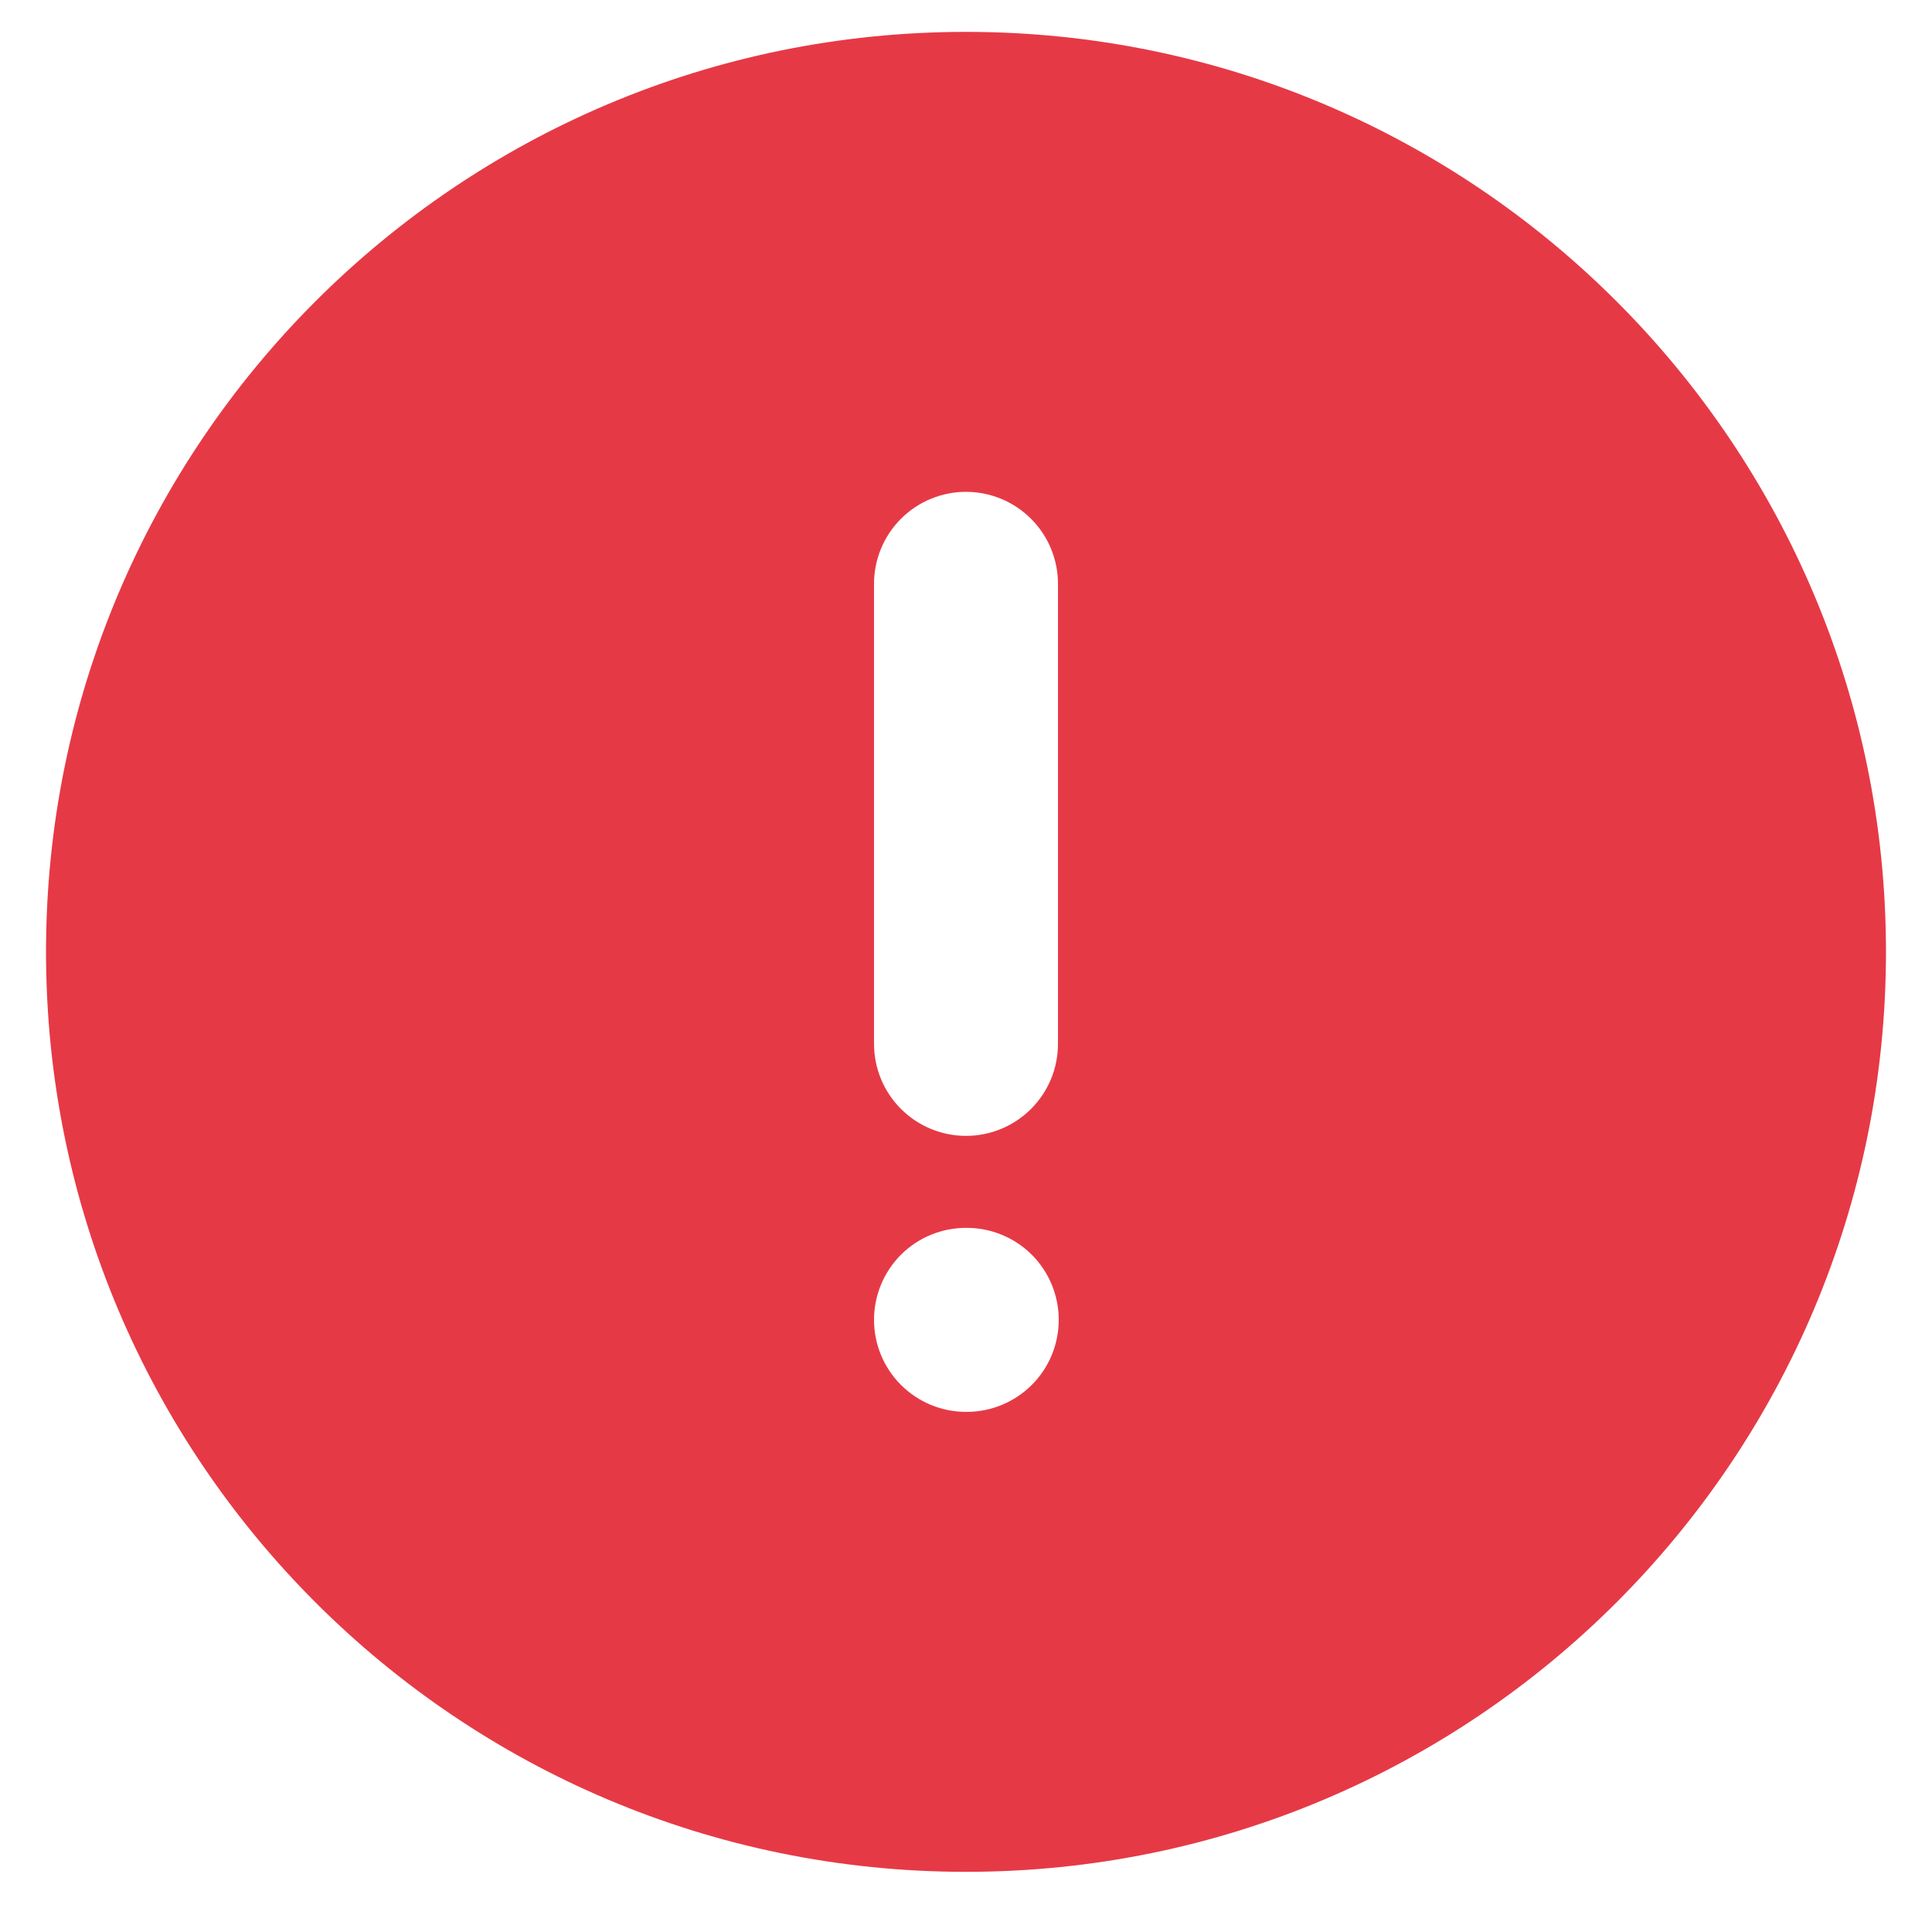 <svg width="28" height="28" viewBox="0 0 28 28" fill="none" xmlns="http://www.w3.org/2000/svg">
<path fill-rule="evenodd" clip-rule="evenodd" d="M27.333 13.795C27.333 6.431 21.364 0.462 14 0.462C6.636 0.462 0.667 6.431 0.667 13.795C0.667 21.159 6.636 27.128 14 27.128C21.364 27.128 27.333 21.159 27.333 13.795ZM14 7.128C14.354 7.128 14.693 7.269 14.943 7.519C15.193 7.769 15.333 8.108 15.333 8.462V15.128C15.333 15.482 15.193 15.821 14.943 16.071C14.693 16.321 14.354 16.462 14 16.462C13.646 16.462 13.307 16.321 13.057 16.071C12.807 15.821 12.667 15.482 12.667 15.128V8.462C12.667 8.108 12.807 7.769 13.057 7.519C13.307 7.269 13.646 7.128 14 7.128ZM12.667 19.128C12.667 18.775 12.807 18.435 13.057 18.185C13.307 17.935 13.646 17.795 14 17.795H14.011C14.364 17.795 14.703 17.935 14.954 18.185C15.204 18.435 15.344 18.775 15.344 19.128C15.344 19.482 15.204 19.821 14.954 20.071C14.703 20.321 14.364 20.462 14.011 20.462H14C13.646 20.462 13.307 20.321 13.057 20.071C12.807 19.821 12.667 19.482 12.667 19.128Z" fill="#E63946"/>
</svg>
